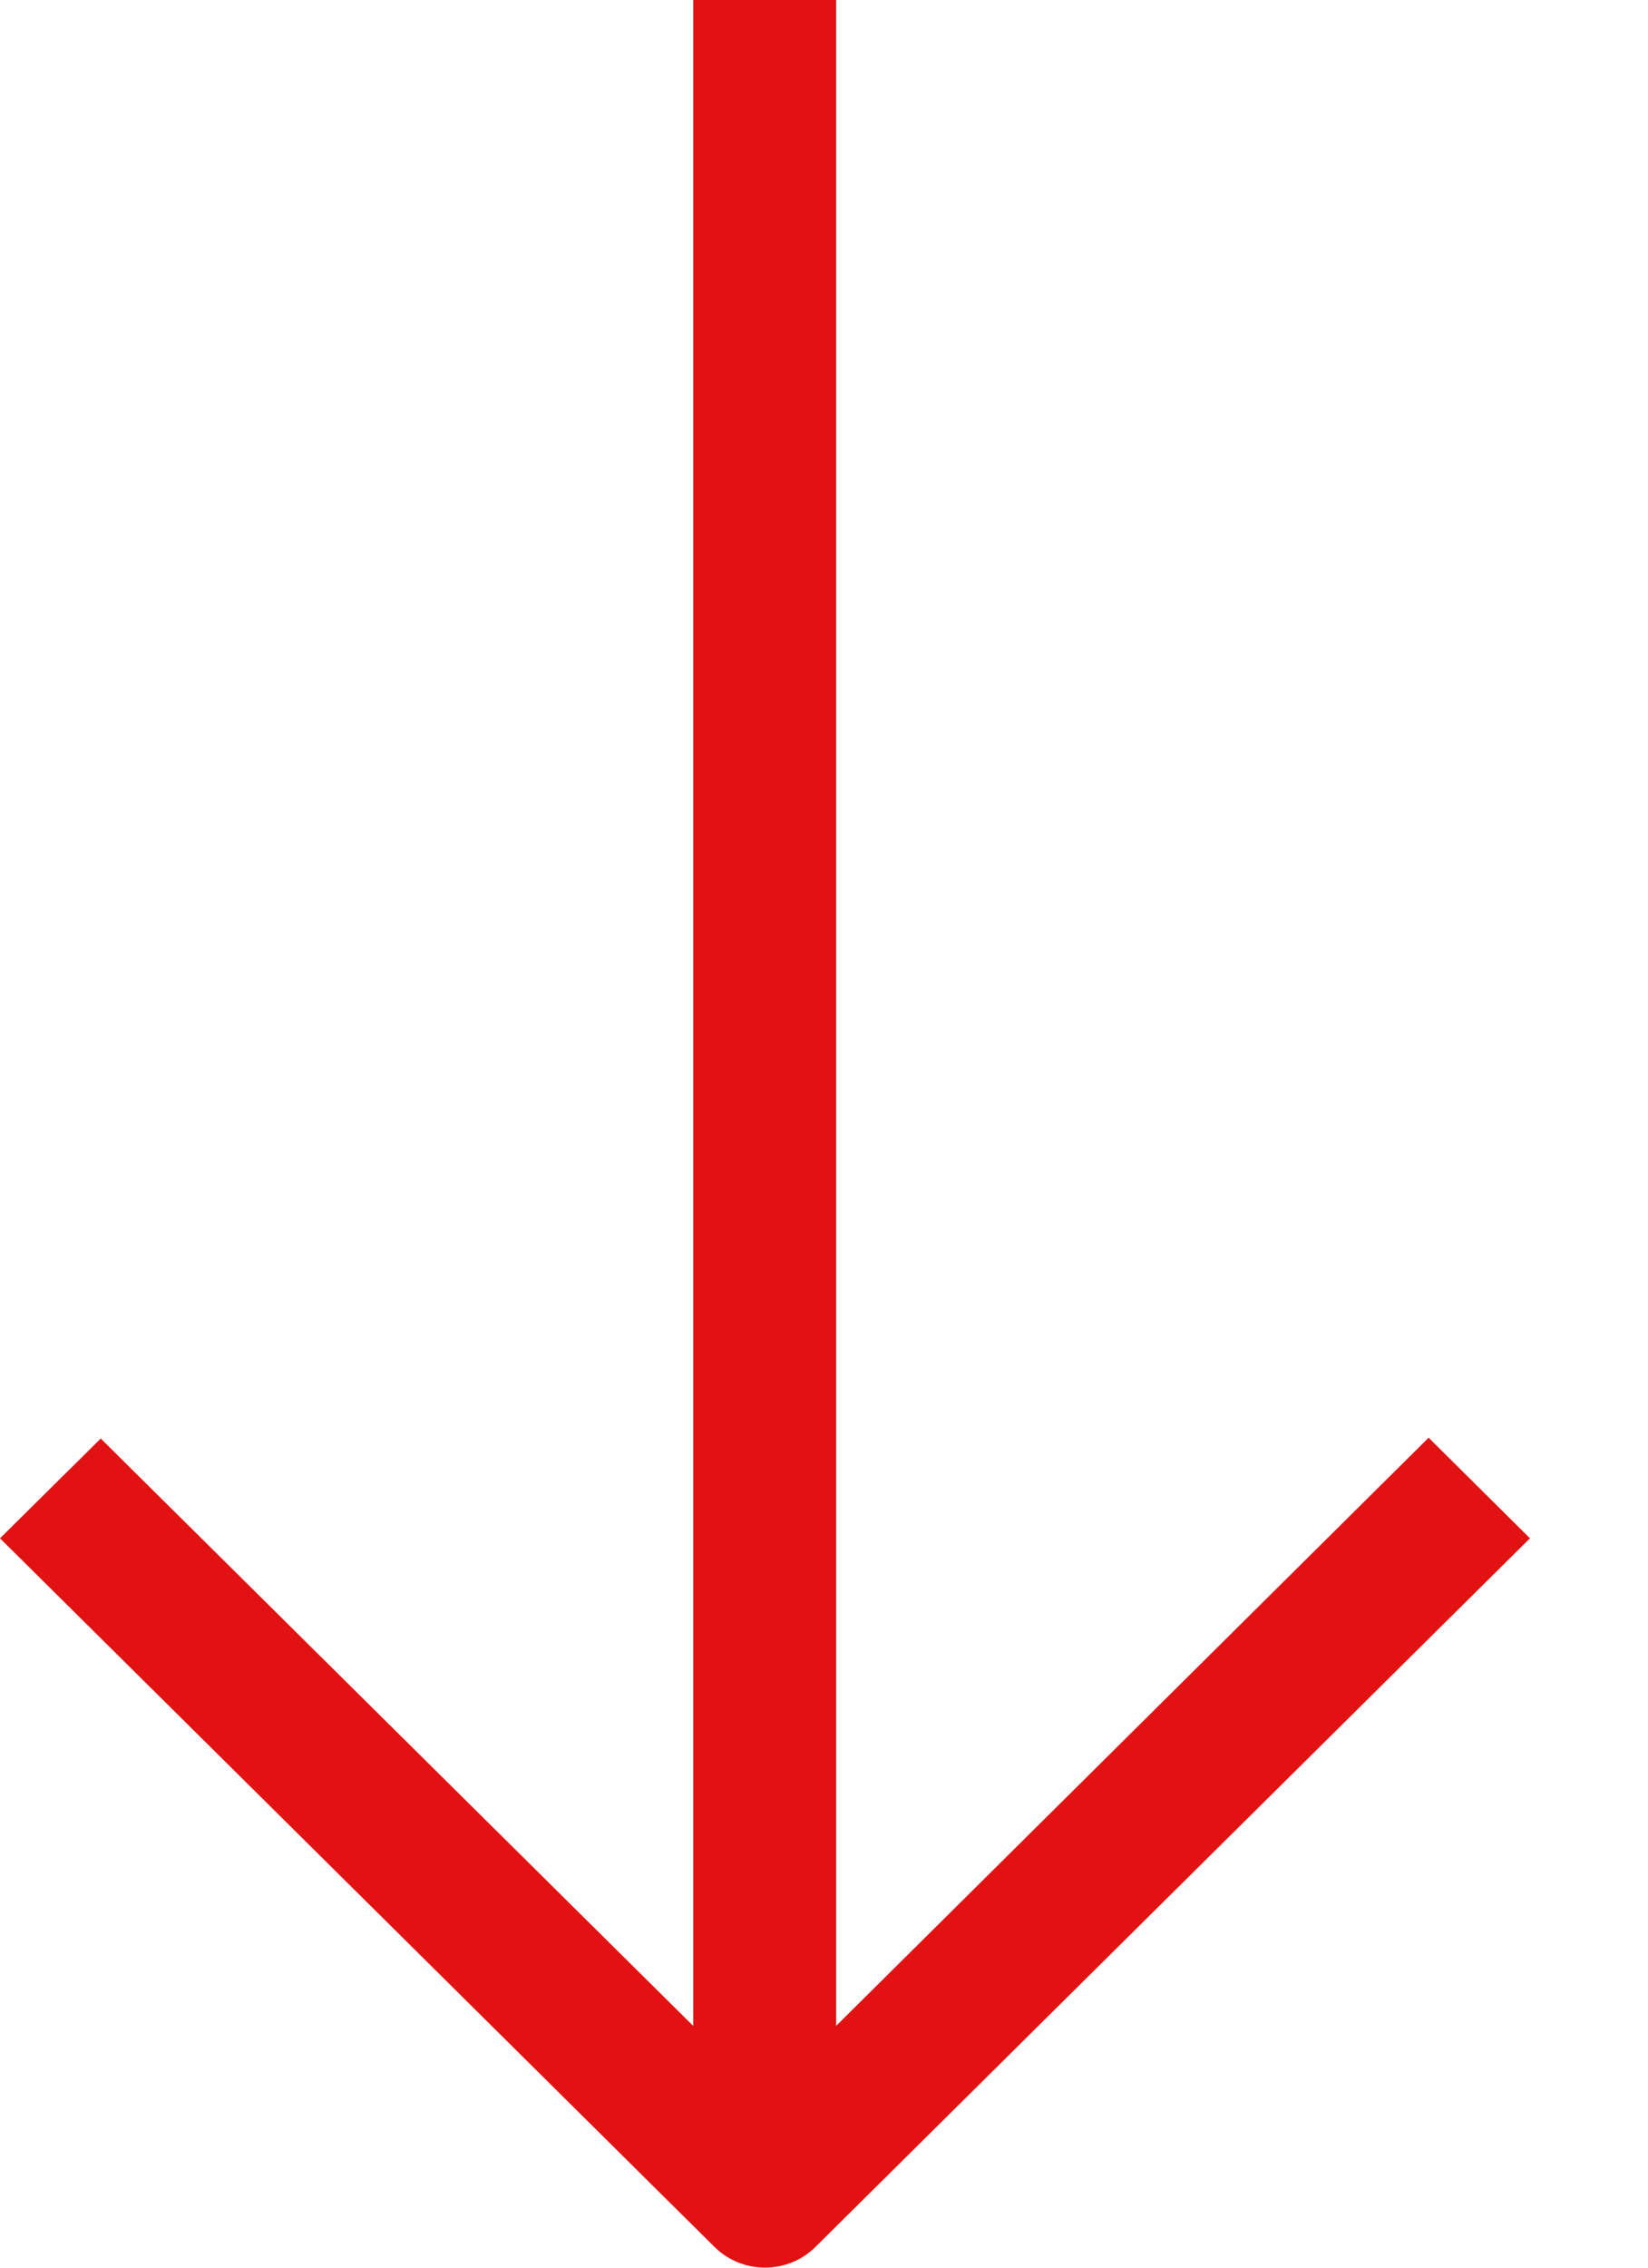 <svg 
 xmlns="http://www.w3.org/2000/svg"
 xmlns:xlink="http://www.w3.org/1999/xlink"
 width="8px" height="11px">
<path fill-rule="evenodd"  fill="rgb(227, 18, 18)"
 d="M3.958,10.900 L7.427,7.462 L6.935,6.974 L4.059,9.827 L4.059,0.000 L3.365,0.000 L3.365,9.827 L0.489,6.978 L-0.000,7.462 L3.469,10.900 C3.604,11.033 3.823,11.033 3.958,10.900 Z"/>
</svg>